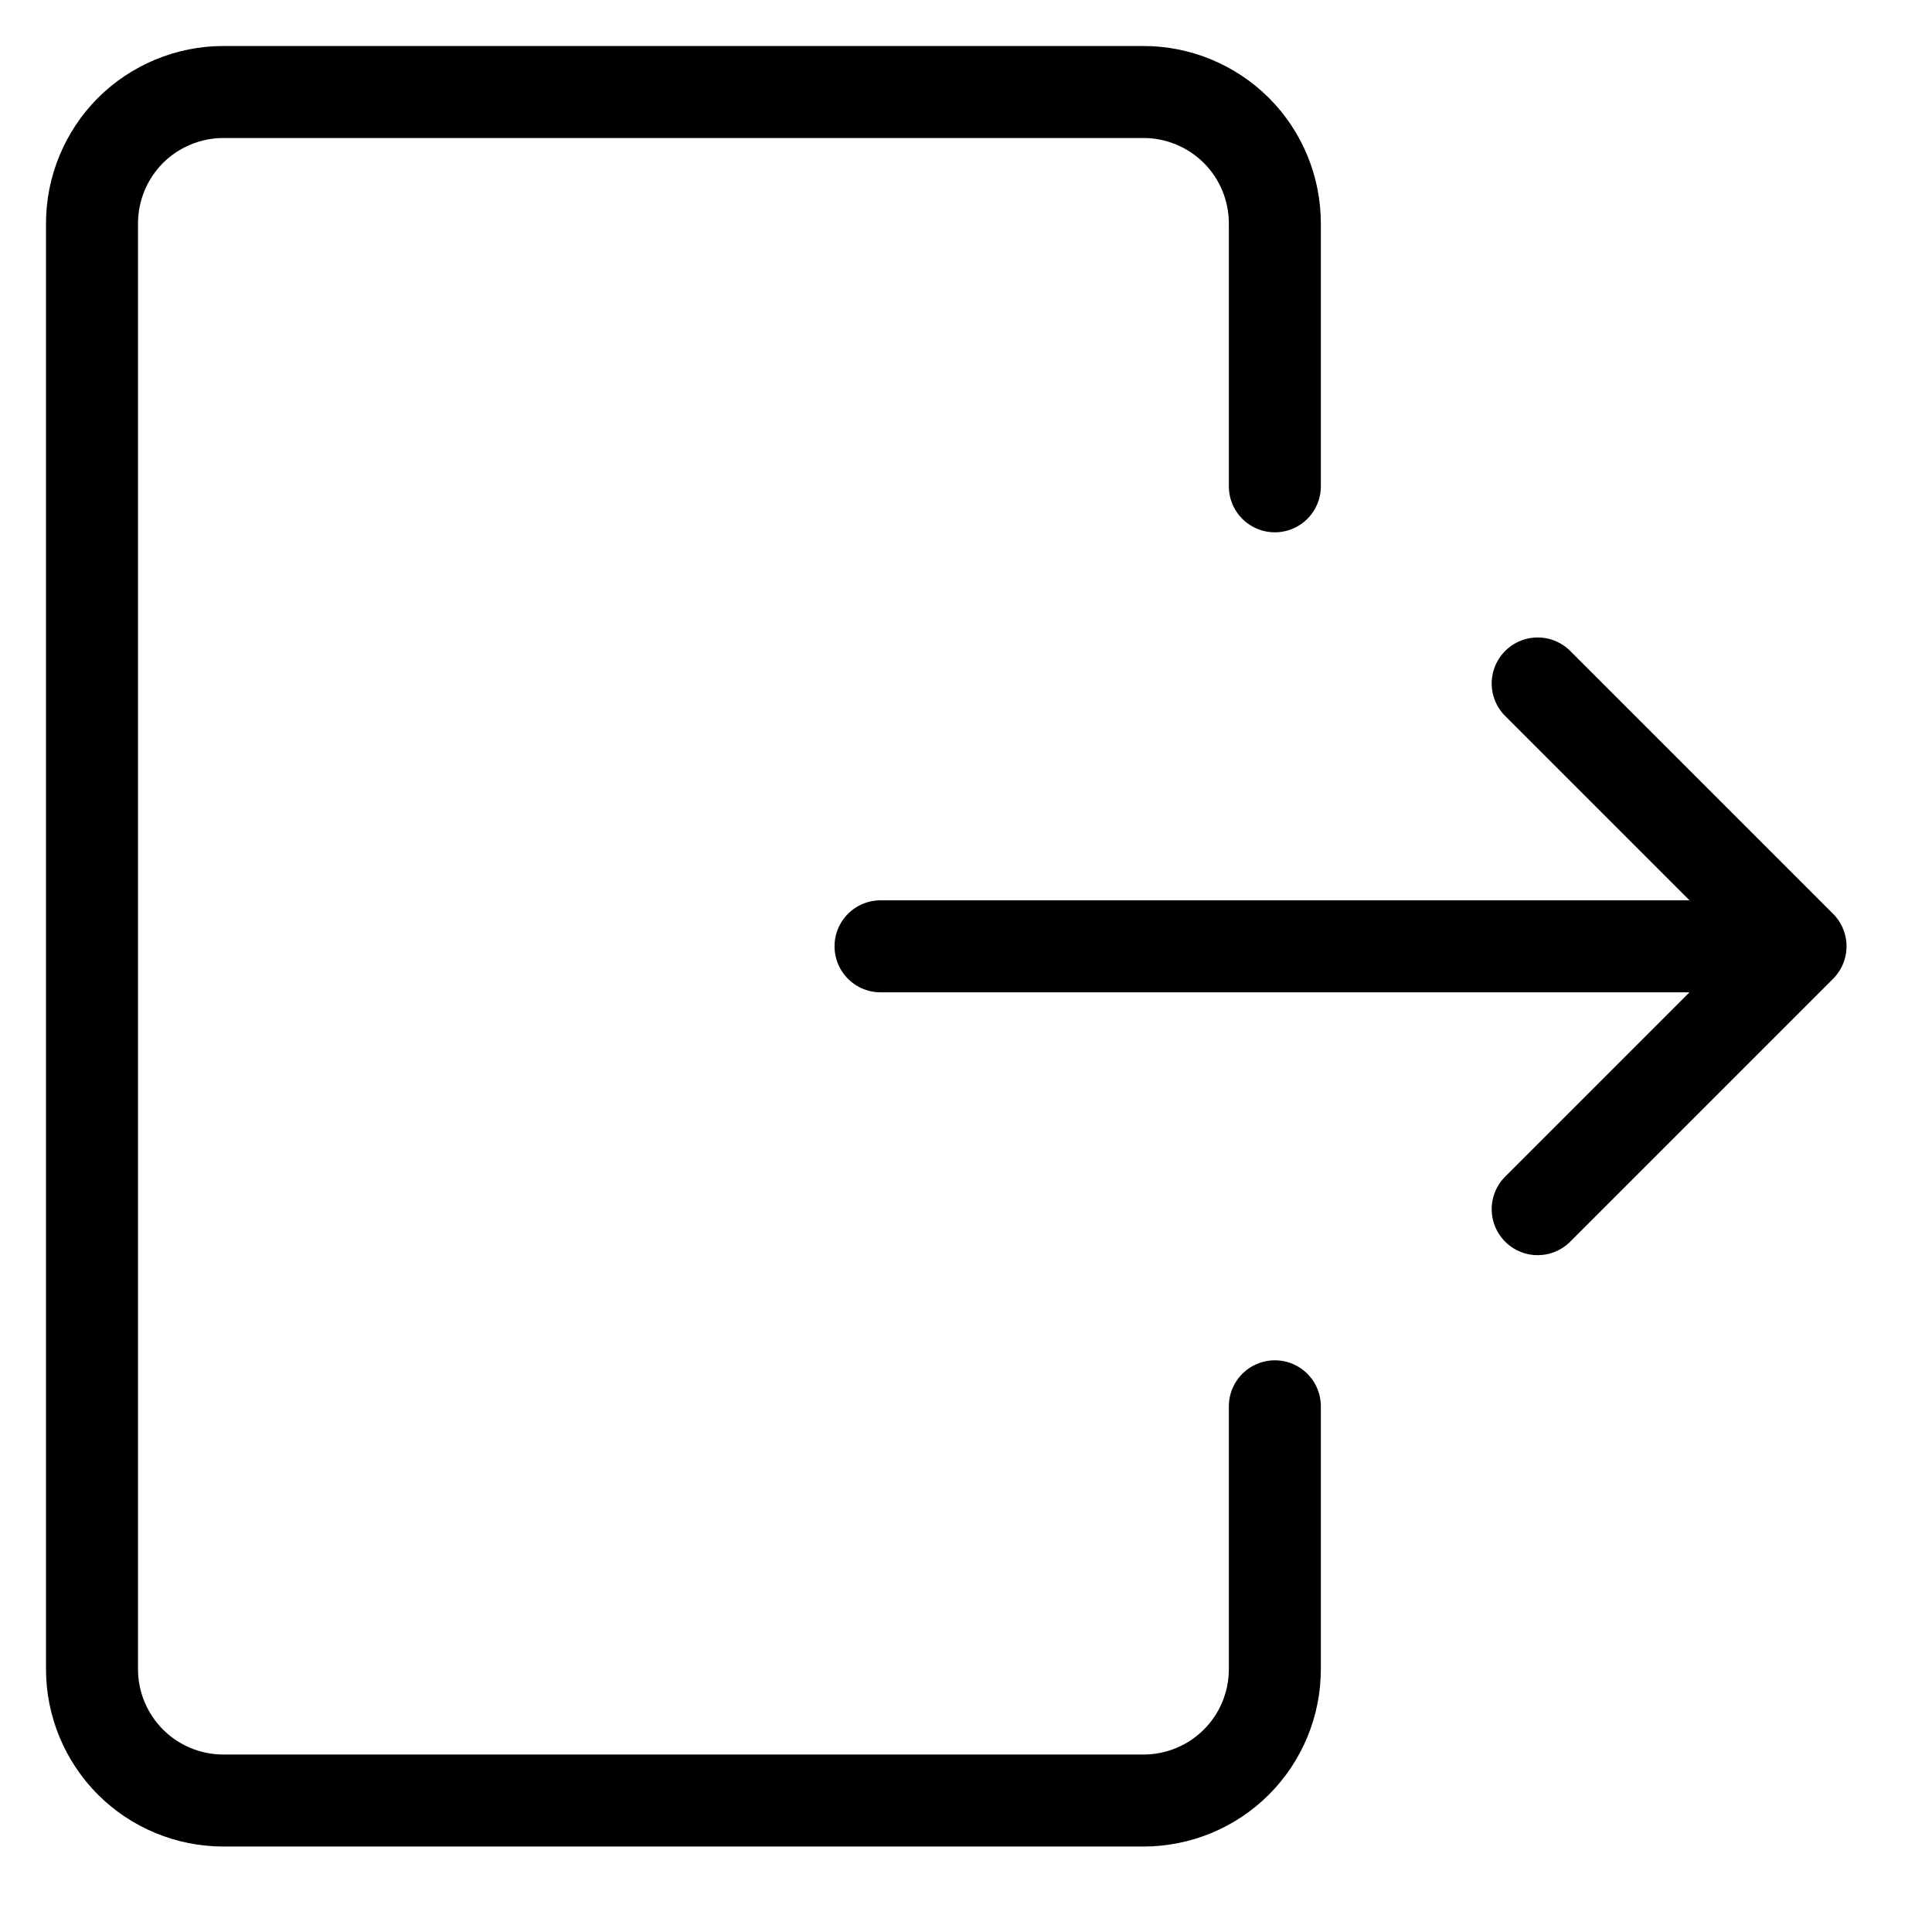 <svg width="21" height="21" viewBox="0 0 21 21" fill="none" xmlns="http://www.w3.org/2000/svg">
<path d="M13.857 15.286V18.143C13.857 18.522 13.707 18.885 13.439 19.153C13.171 19.421 12.807 19.571 12.429 19.571H2.429C2.05 19.571 1.686 19.421 1.418 19.153C1.151 18.885 1 18.522 1 18.143V2.429C1 2.05 1.151 1.686 1.418 1.418C1.686 1.151 2.05 1 2.429 1H12.429C12.807 1 13.171 1.151 13.439 1.418C13.707 1.686 13.857 2.05 13.857 2.429V5.286M9.571 10.286H19.571M19.571 10.286L16.714 7.429M19.571 10.286L16.714 13.143" stroke="black" stroke-linecap="round" stroke-linejoin="round"/>
</svg>
